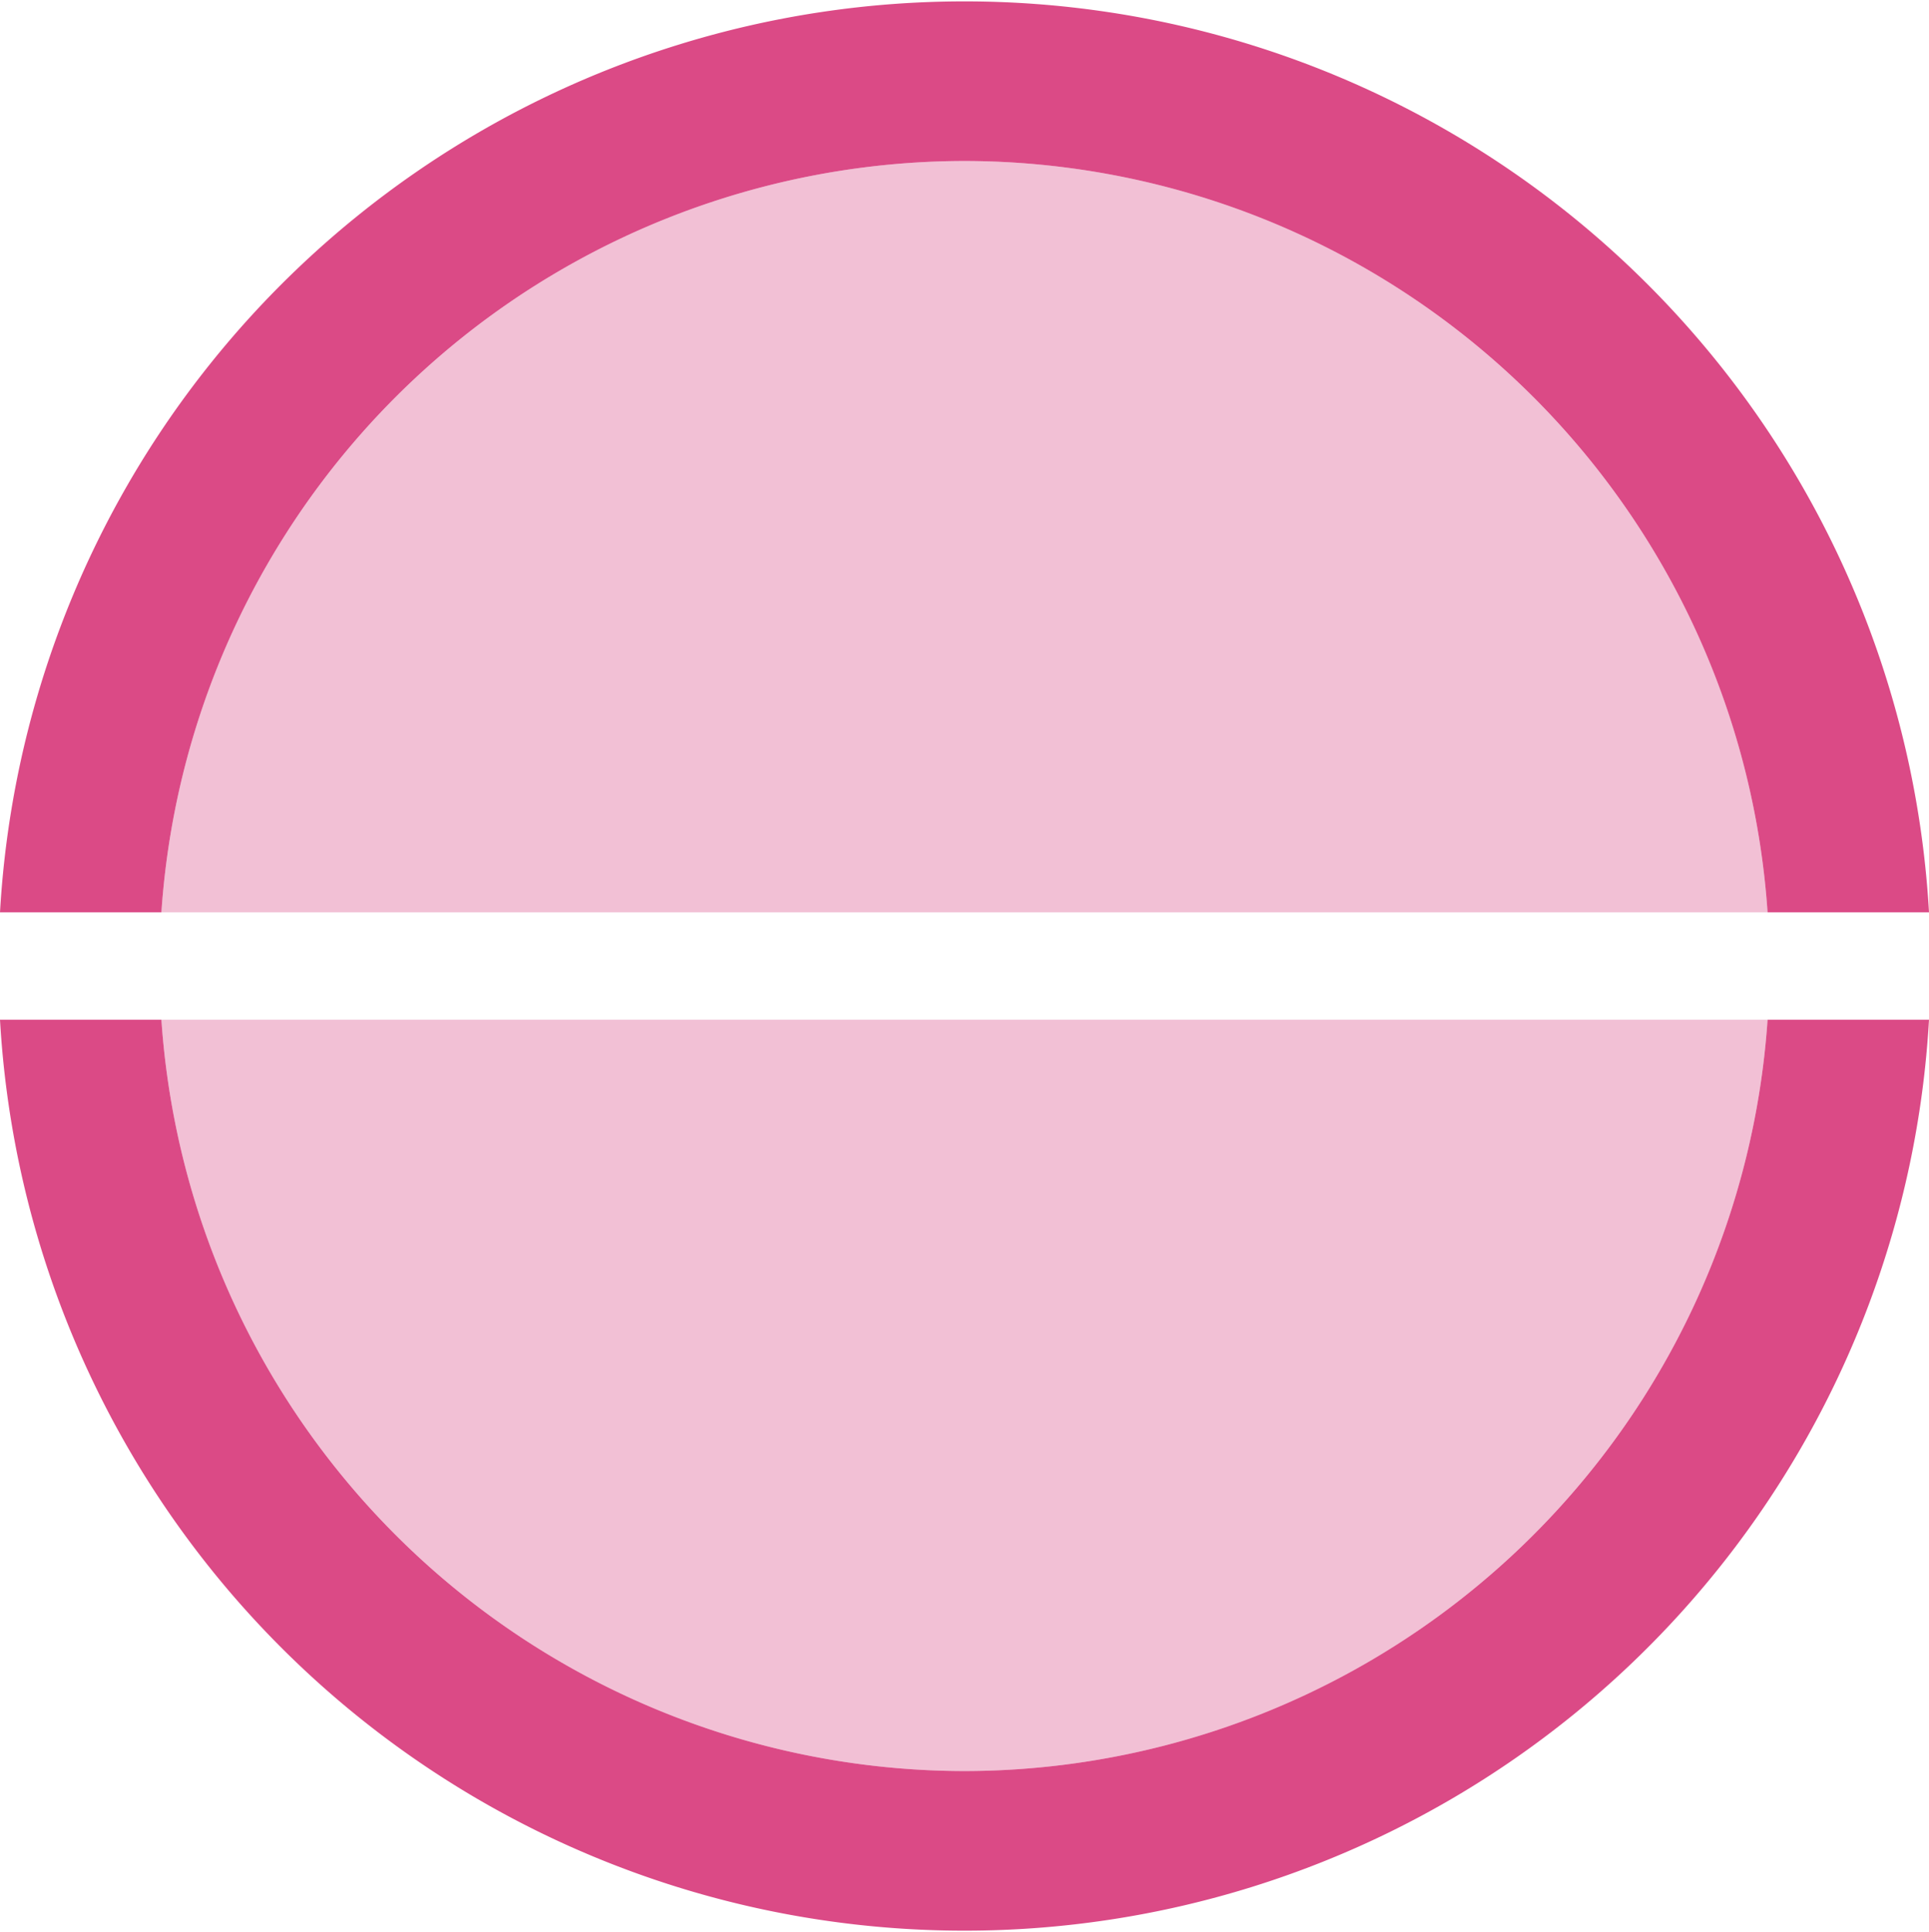<svg xmlns="http://www.w3.org/2000/svg" width="71.883" height="72" viewBox="0 0 71.883 72">
  <g id="Group_549" data-name="Group 549" transform="translate(-3123.059 -3620.039)">
    <path id="Path_656" data-name="Path 656" d="M3159,3626.039a30.034,30.034,0,0,0-29.926,28h59.852A30.034,30.034,0,0,0,3159,3626.039Z" fill="#db4a86" opacity="0.35"/>
    <path id="Path_657" data-name="Path 657" d="M3159,3626.039a30.034,30.034,0,0,1,29.926,28h6.016a36,36,0,0,0-71.883,0h6.015A30.034,30.034,0,0,1,3159,3626.039Z" fill="#db4a86"/>
    <path id="Path_658" data-name="Path 658" d="M3159,3686.039a30.035,30.035,0,0,1-29.926-28h-6.015a36,36,0,0,0,71.883,0h-6.016A30.035,30.035,0,0,1,3159,3686.039Z" fill="#db4a86"/>
    <path id="Path_659" data-name="Path 659" d="M3159,3686.039a30.035,30.035,0,0,0,29.926-28h-59.852A30.035,30.035,0,0,0,3159,3686.039Z" fill="#db4a86" opacity="0.35"/>
  </g>
</svg>
